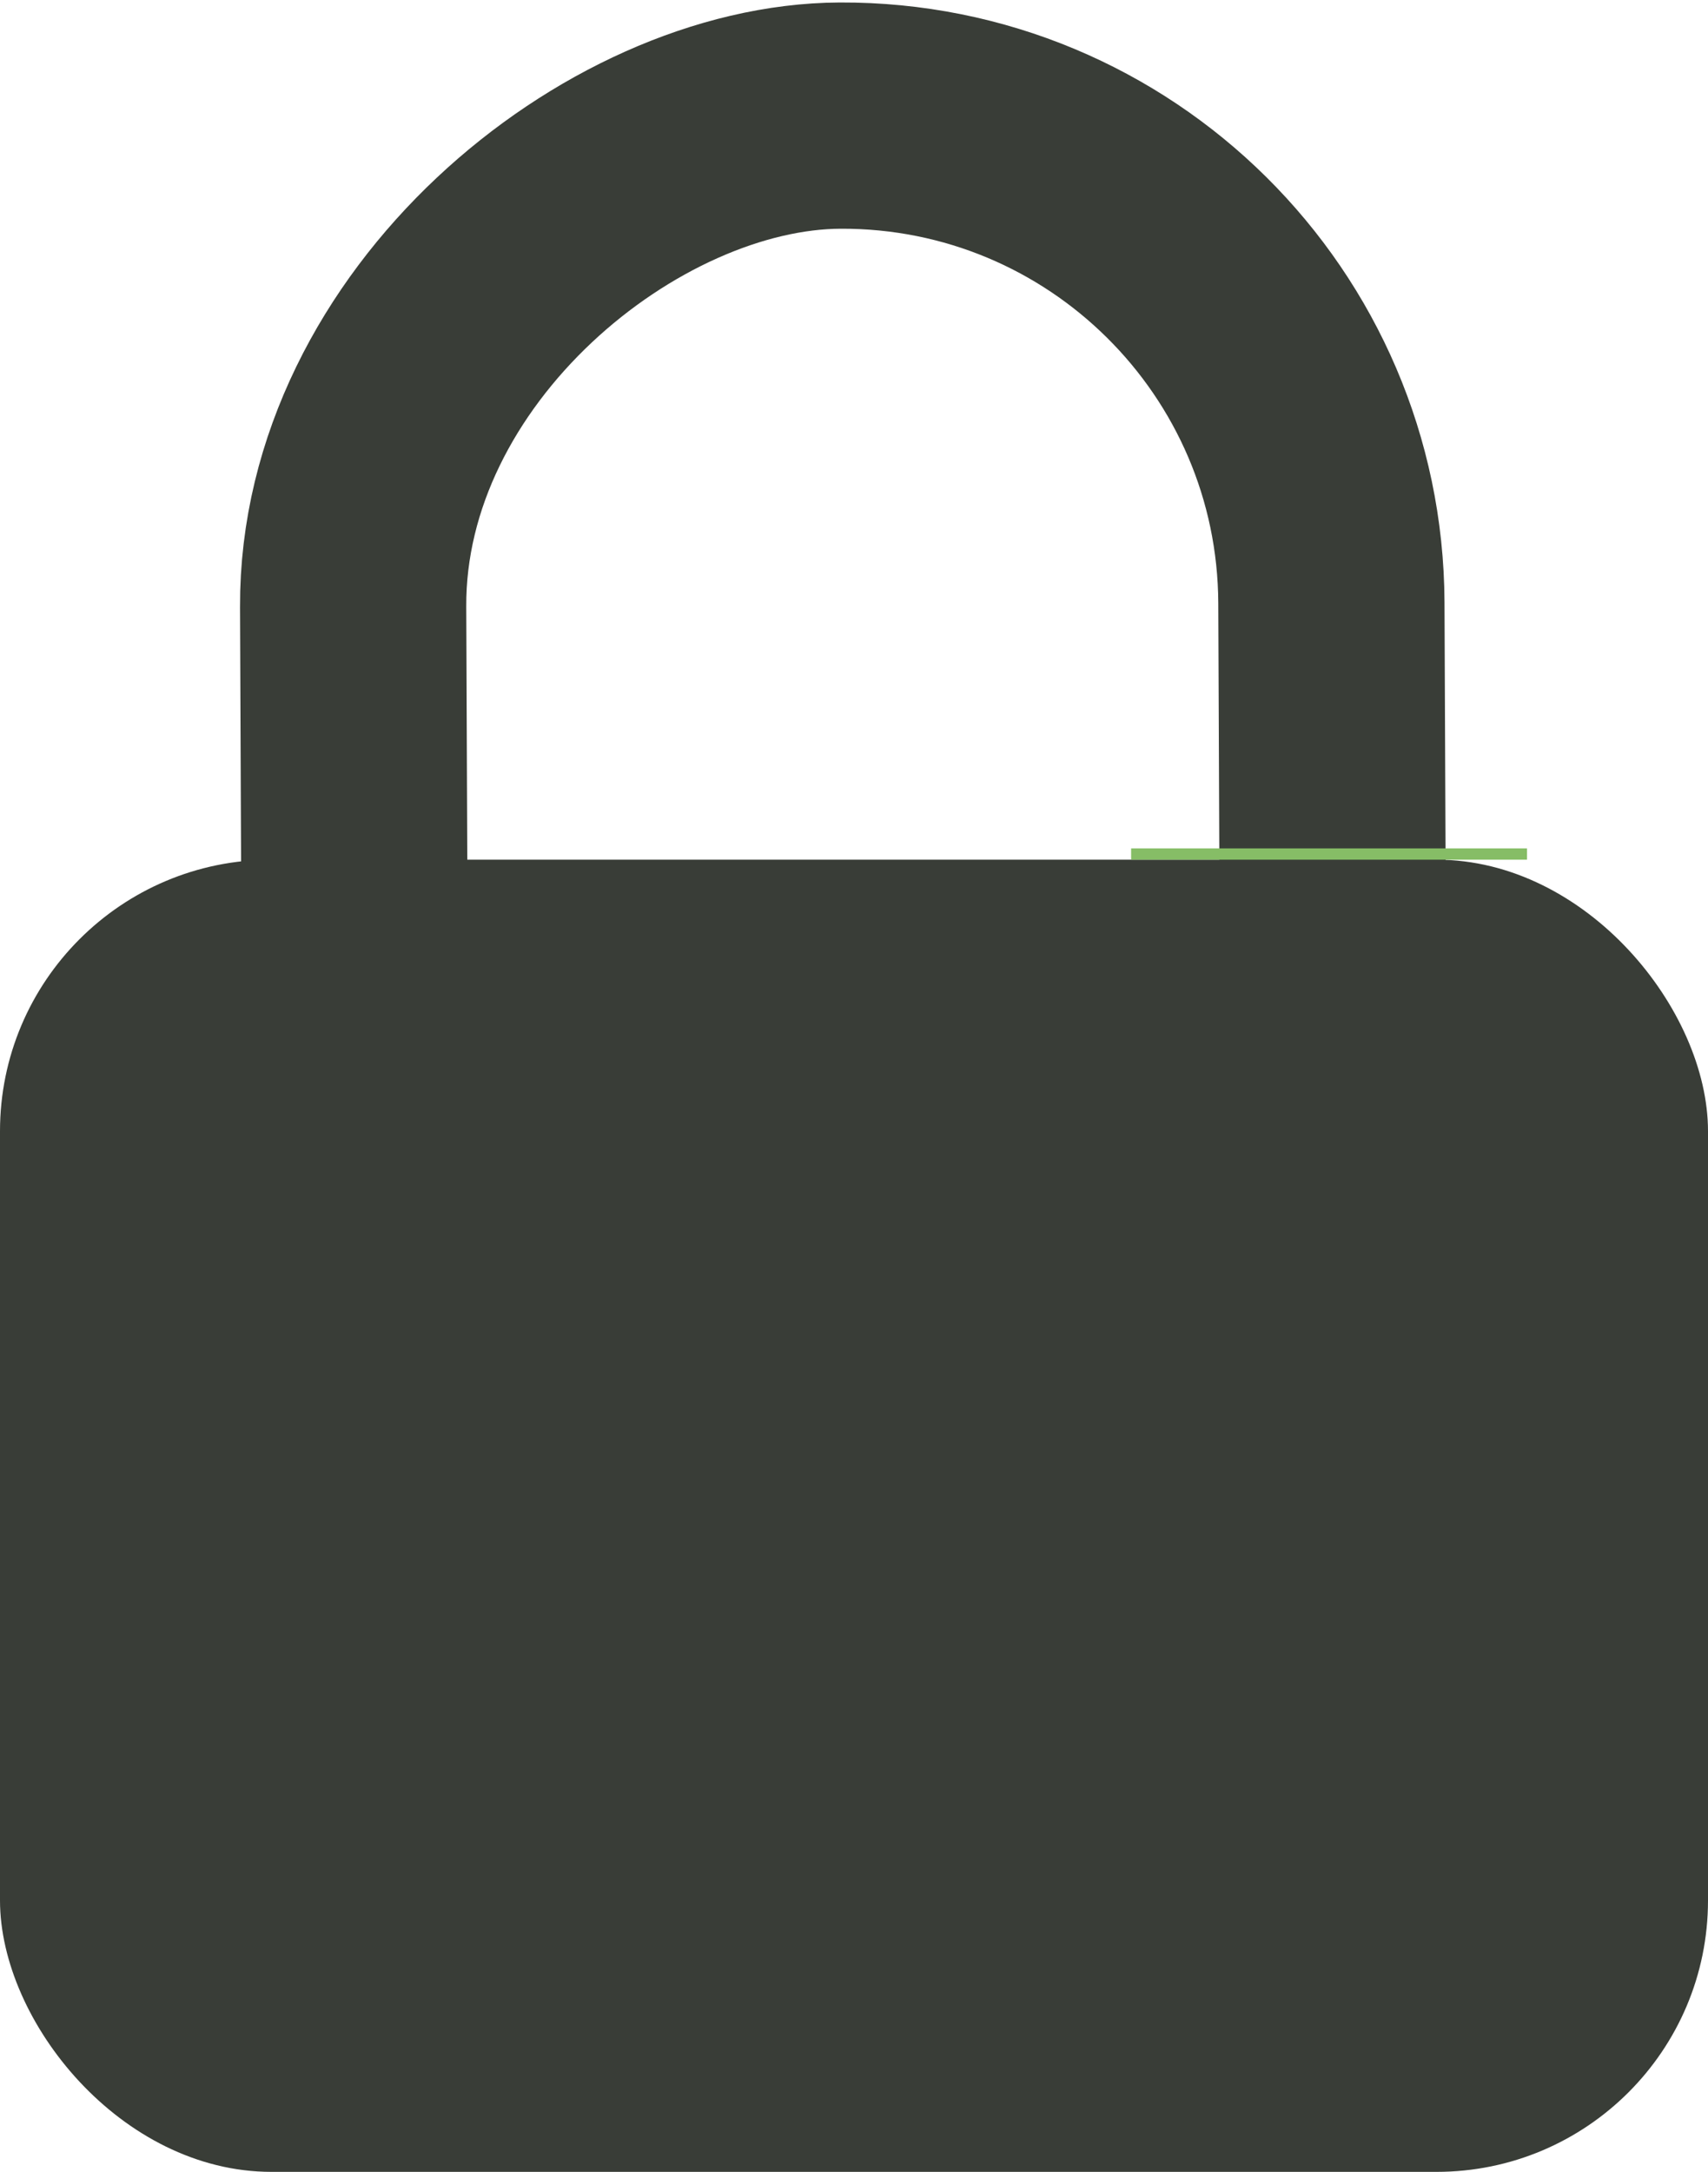 <svg width="151" height="192" viewBox="0 0 151 192" fill="none" xmlns="http://www.w3.org/2000/svg">
<rect x="117.526" y="10.041" width="131" height="86.486" rx="43.243" transform="rotate(89.763 117.526 10.041)" stroke="#393D37" stroke-width="20"/>
<rect y="76" width="151" height="116" rx="24" fill="#393D37"/>
<rect width="35" height="1" transform="matrix(1 0 0 -1 100 76)" fill="#86BD66"/>
</svg>
